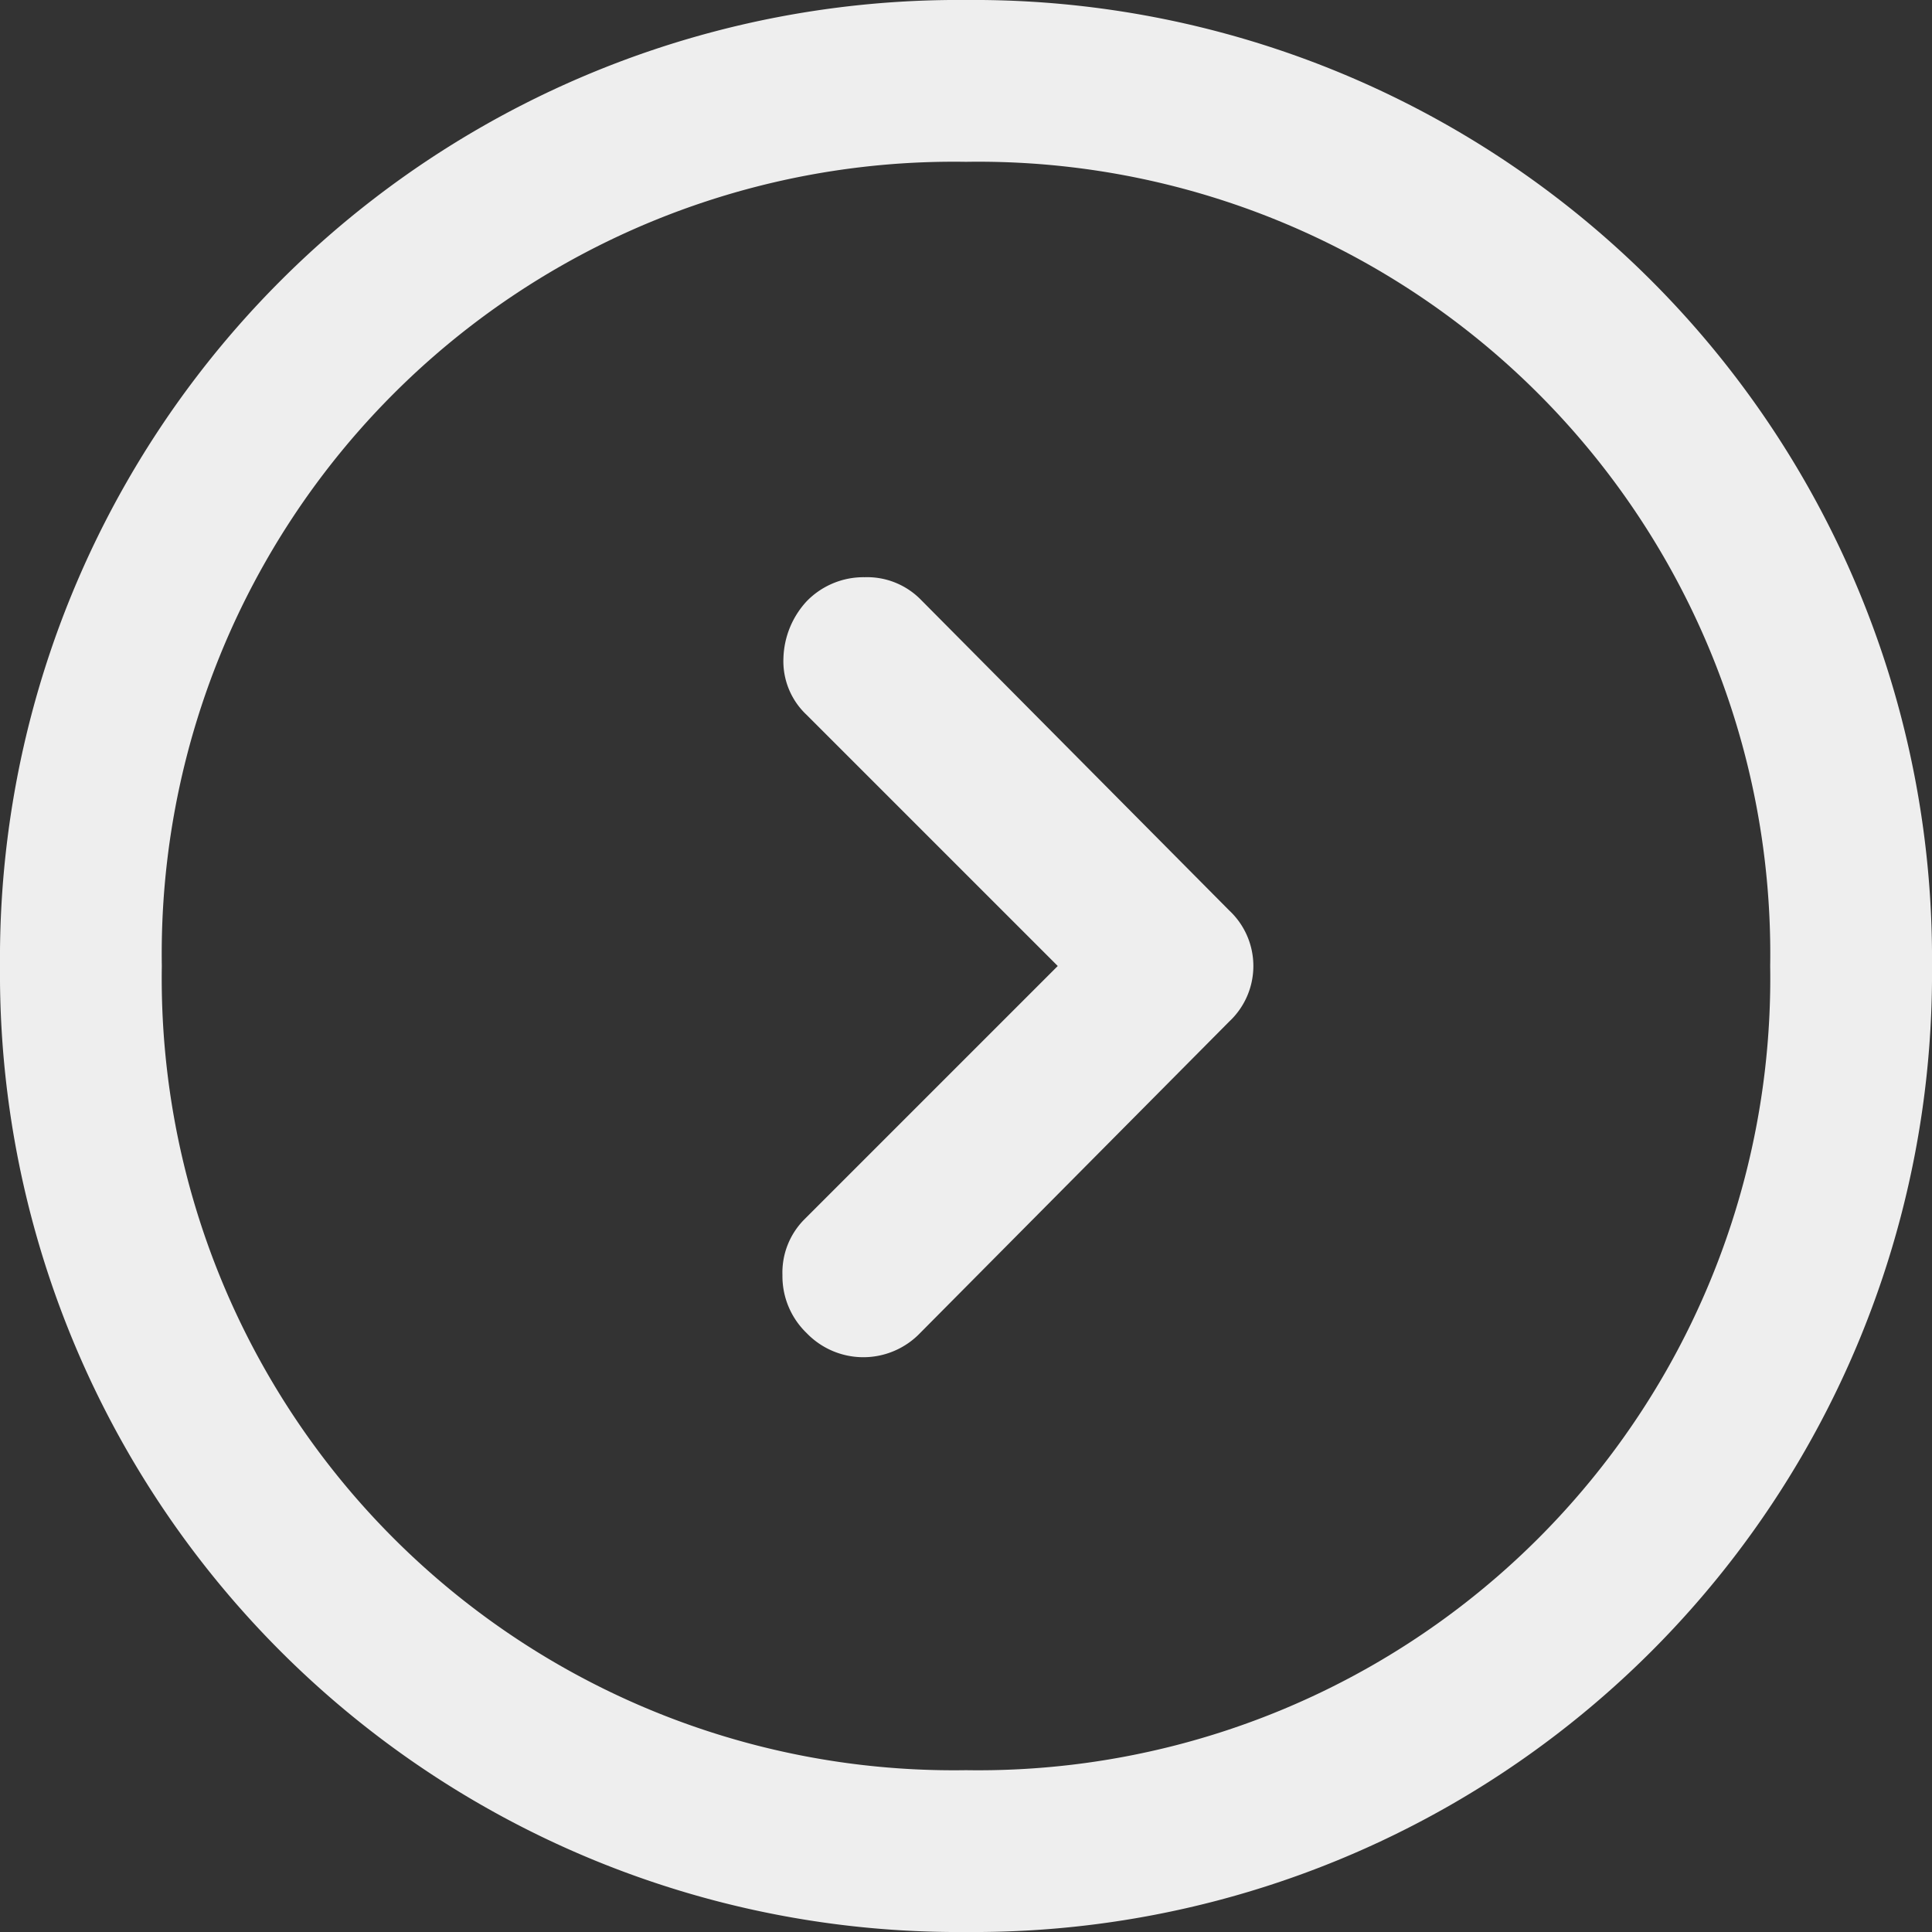 <svg xmlns="http://www.w3.org/2000/svg" width="33.334" height="33.334" viewBox="0 0 33.334 33.334">
  <rect x="0" y="0" width="33.334" height="33.334" fill="#333333" stroke="none"/>
  <path id="expand_circle_down_FILL0_wght400_GRAD0_opsz40" d="M19.042,24.542a1.311,1.311,0,0,0,1.916,0l5.375-5.334a1.3,1.3,0,0,0,.375-.958,1.366,1.366,0,0,0-.416-1,1.507,1.507,0,0,0-.98-.4,1.268,1.268,0,0,0-.979.4L20,21.583l-4.375-4.375a1.3,1.3,0,0,0-.958-.375,1.362,1.362,0,0,0-1,.417,1.358,1.358,0,0,0,0,1.958ZM20,36.667A16.534,16.534,0,0,1,3.333,20,16.534,16.534,0,0,1,20,3.333,16.534,16.534,0,0,1,36.667,20,16.534,16.534,0,0,1,20,36.667ZM20,20Zm0,13.875A13.663,13.663,0,0,0,33.875,20,13.663,13.663,0,0,0,20,6.125,13.663,13.663,0,0,0,6.125,20,13.663,13.663,0,0,0,20,33.875Z" transform="translate(-3.333 36.667) rotate(-90)" fill="#eee"/>
</svg>
